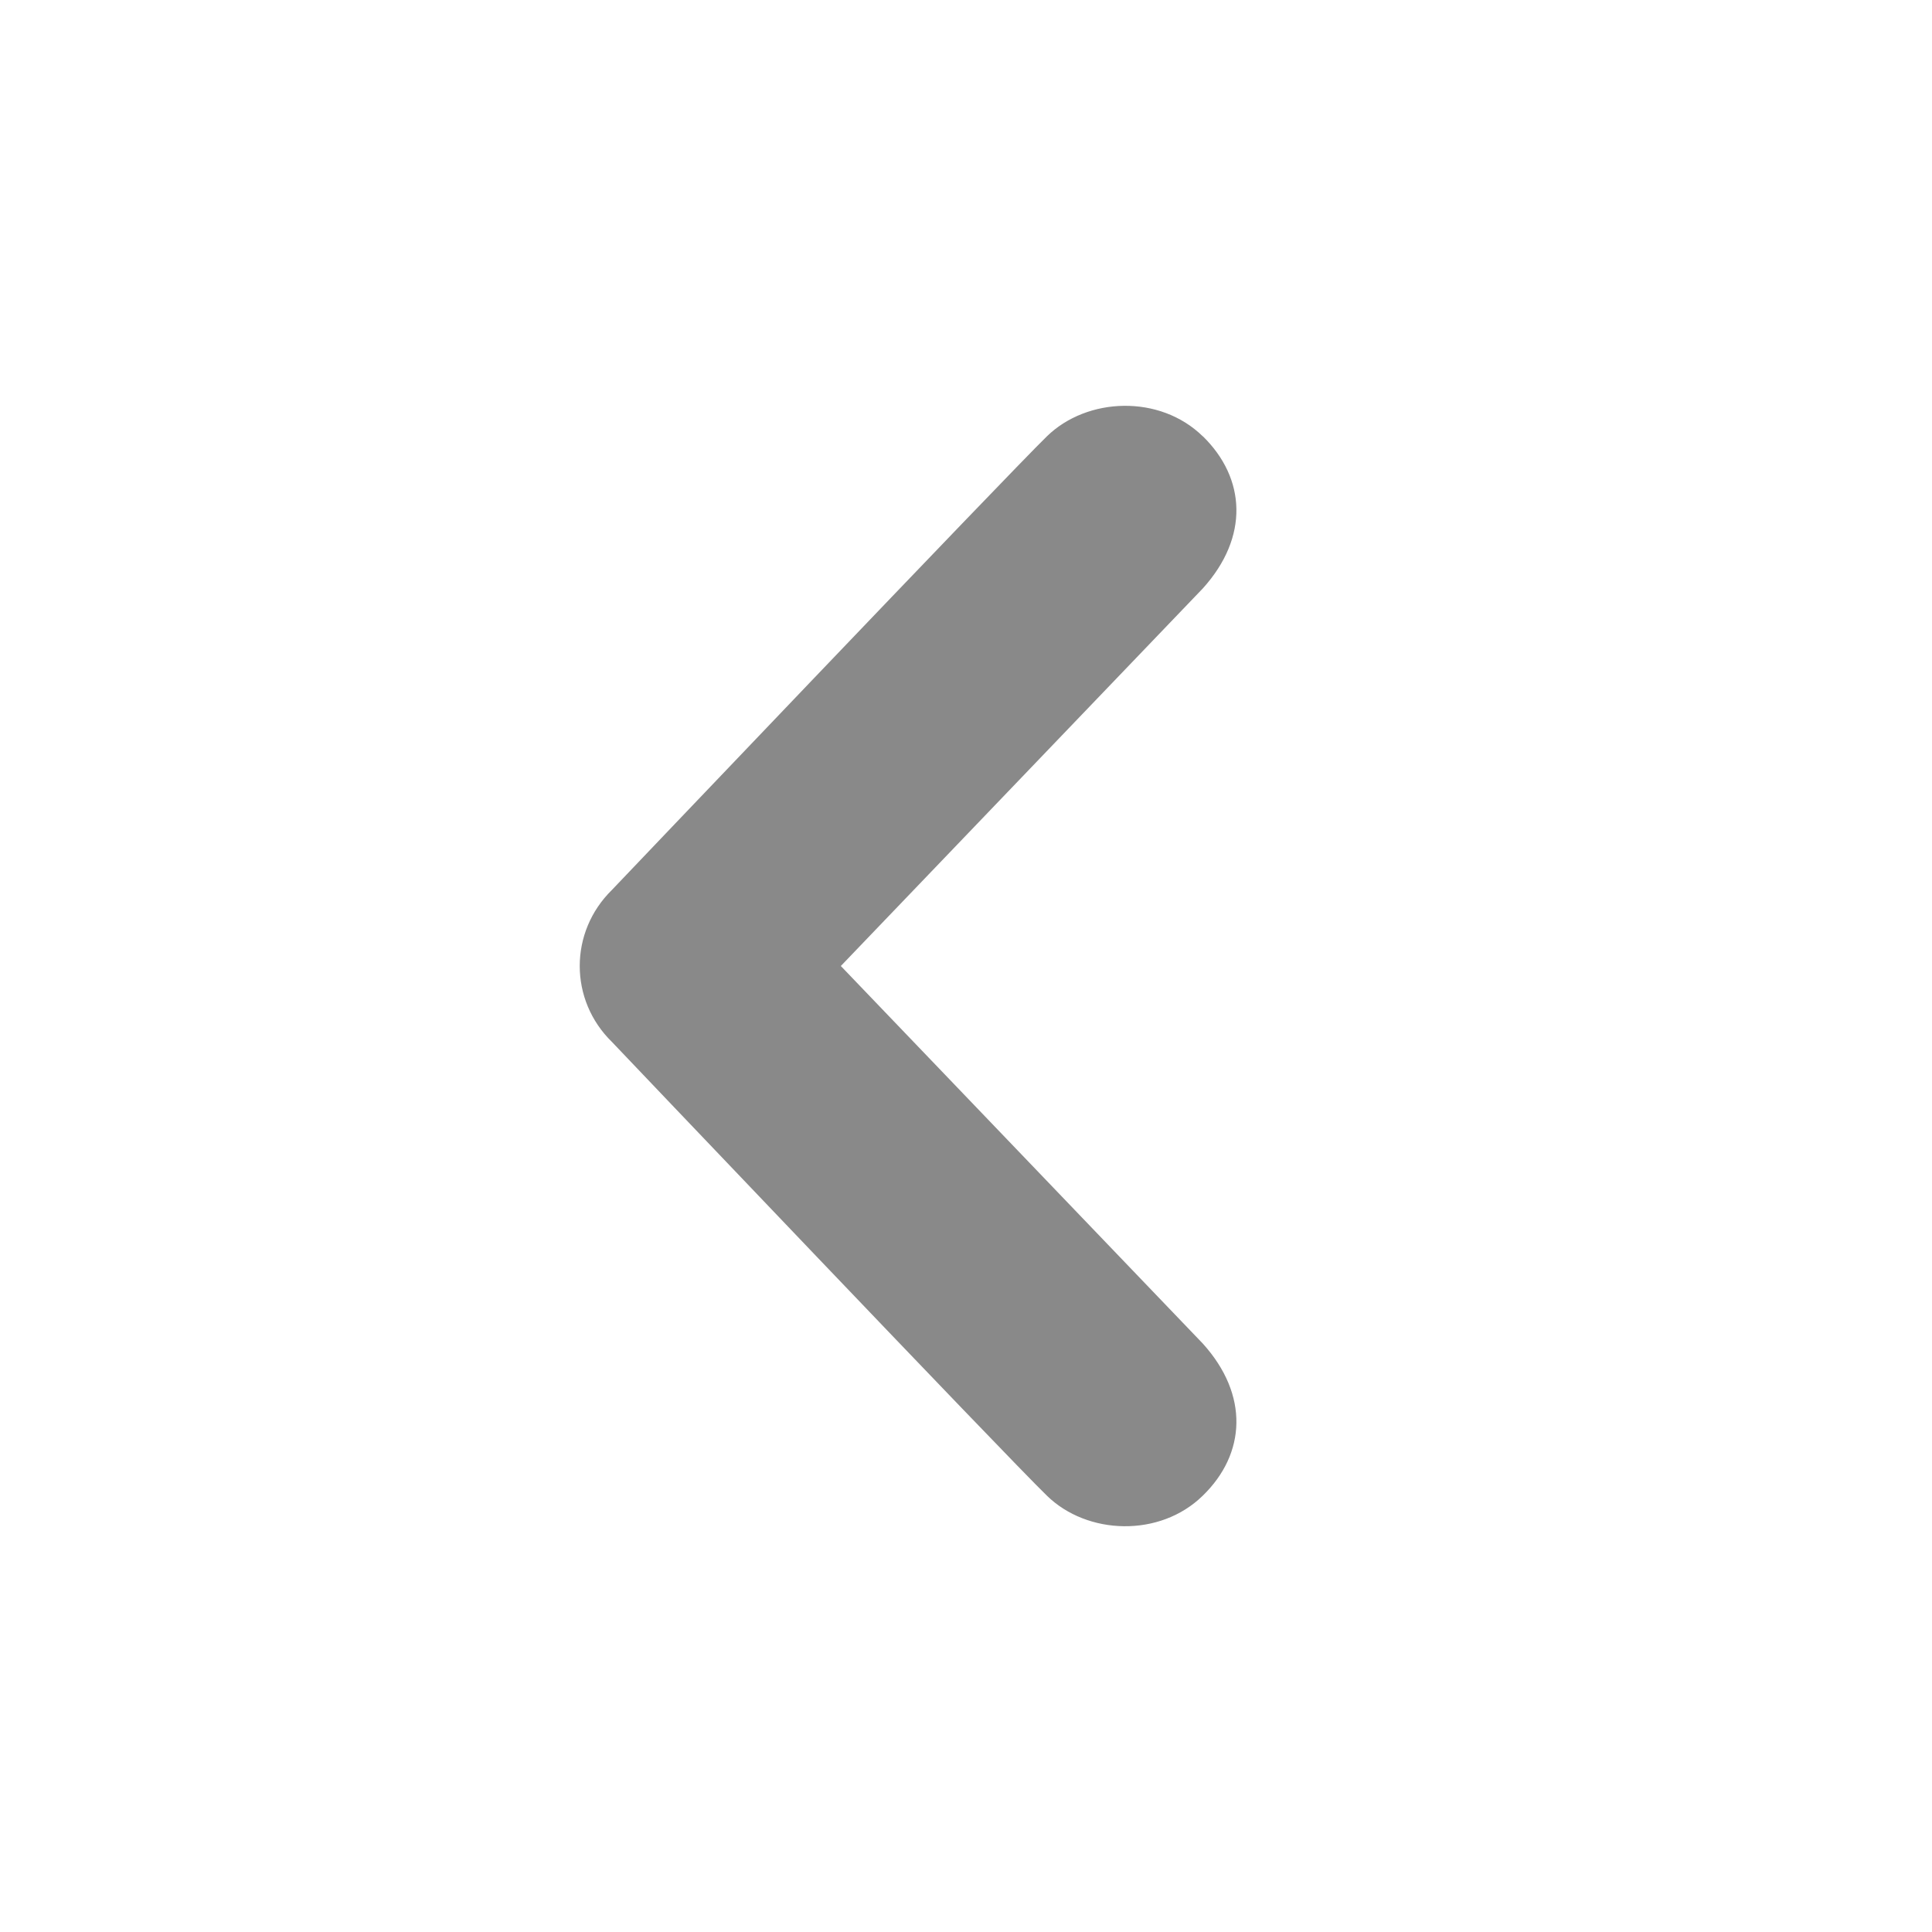 <!-- Generated by IcoMoon.io -->
<svg version="1.1" xmlns="http://www.w3.org/2000/svg" width="14" height="14" viewBox="0 0 14 14">
<title>chevron-left</title>
<path fill="#898989" d="M8.716 3.161c0.312 0.305 0.337 0.73 0 1.103l-2.623 2.736 2.623 2.736c0.337 0.373 0.312 0.799 0 1.102-0.311 0.305-0.838 0.286-1.13 0-0.293-0.284-3.151-3.287-3.151-3.287-0.156-0.152-0.234-0.351-0.234-0.551s0.078-0.399 0.234-0.552c0 0 2.859-3.001 3.151-3.286s0.819-0.305 1.13 0z"></path>
</svg>
